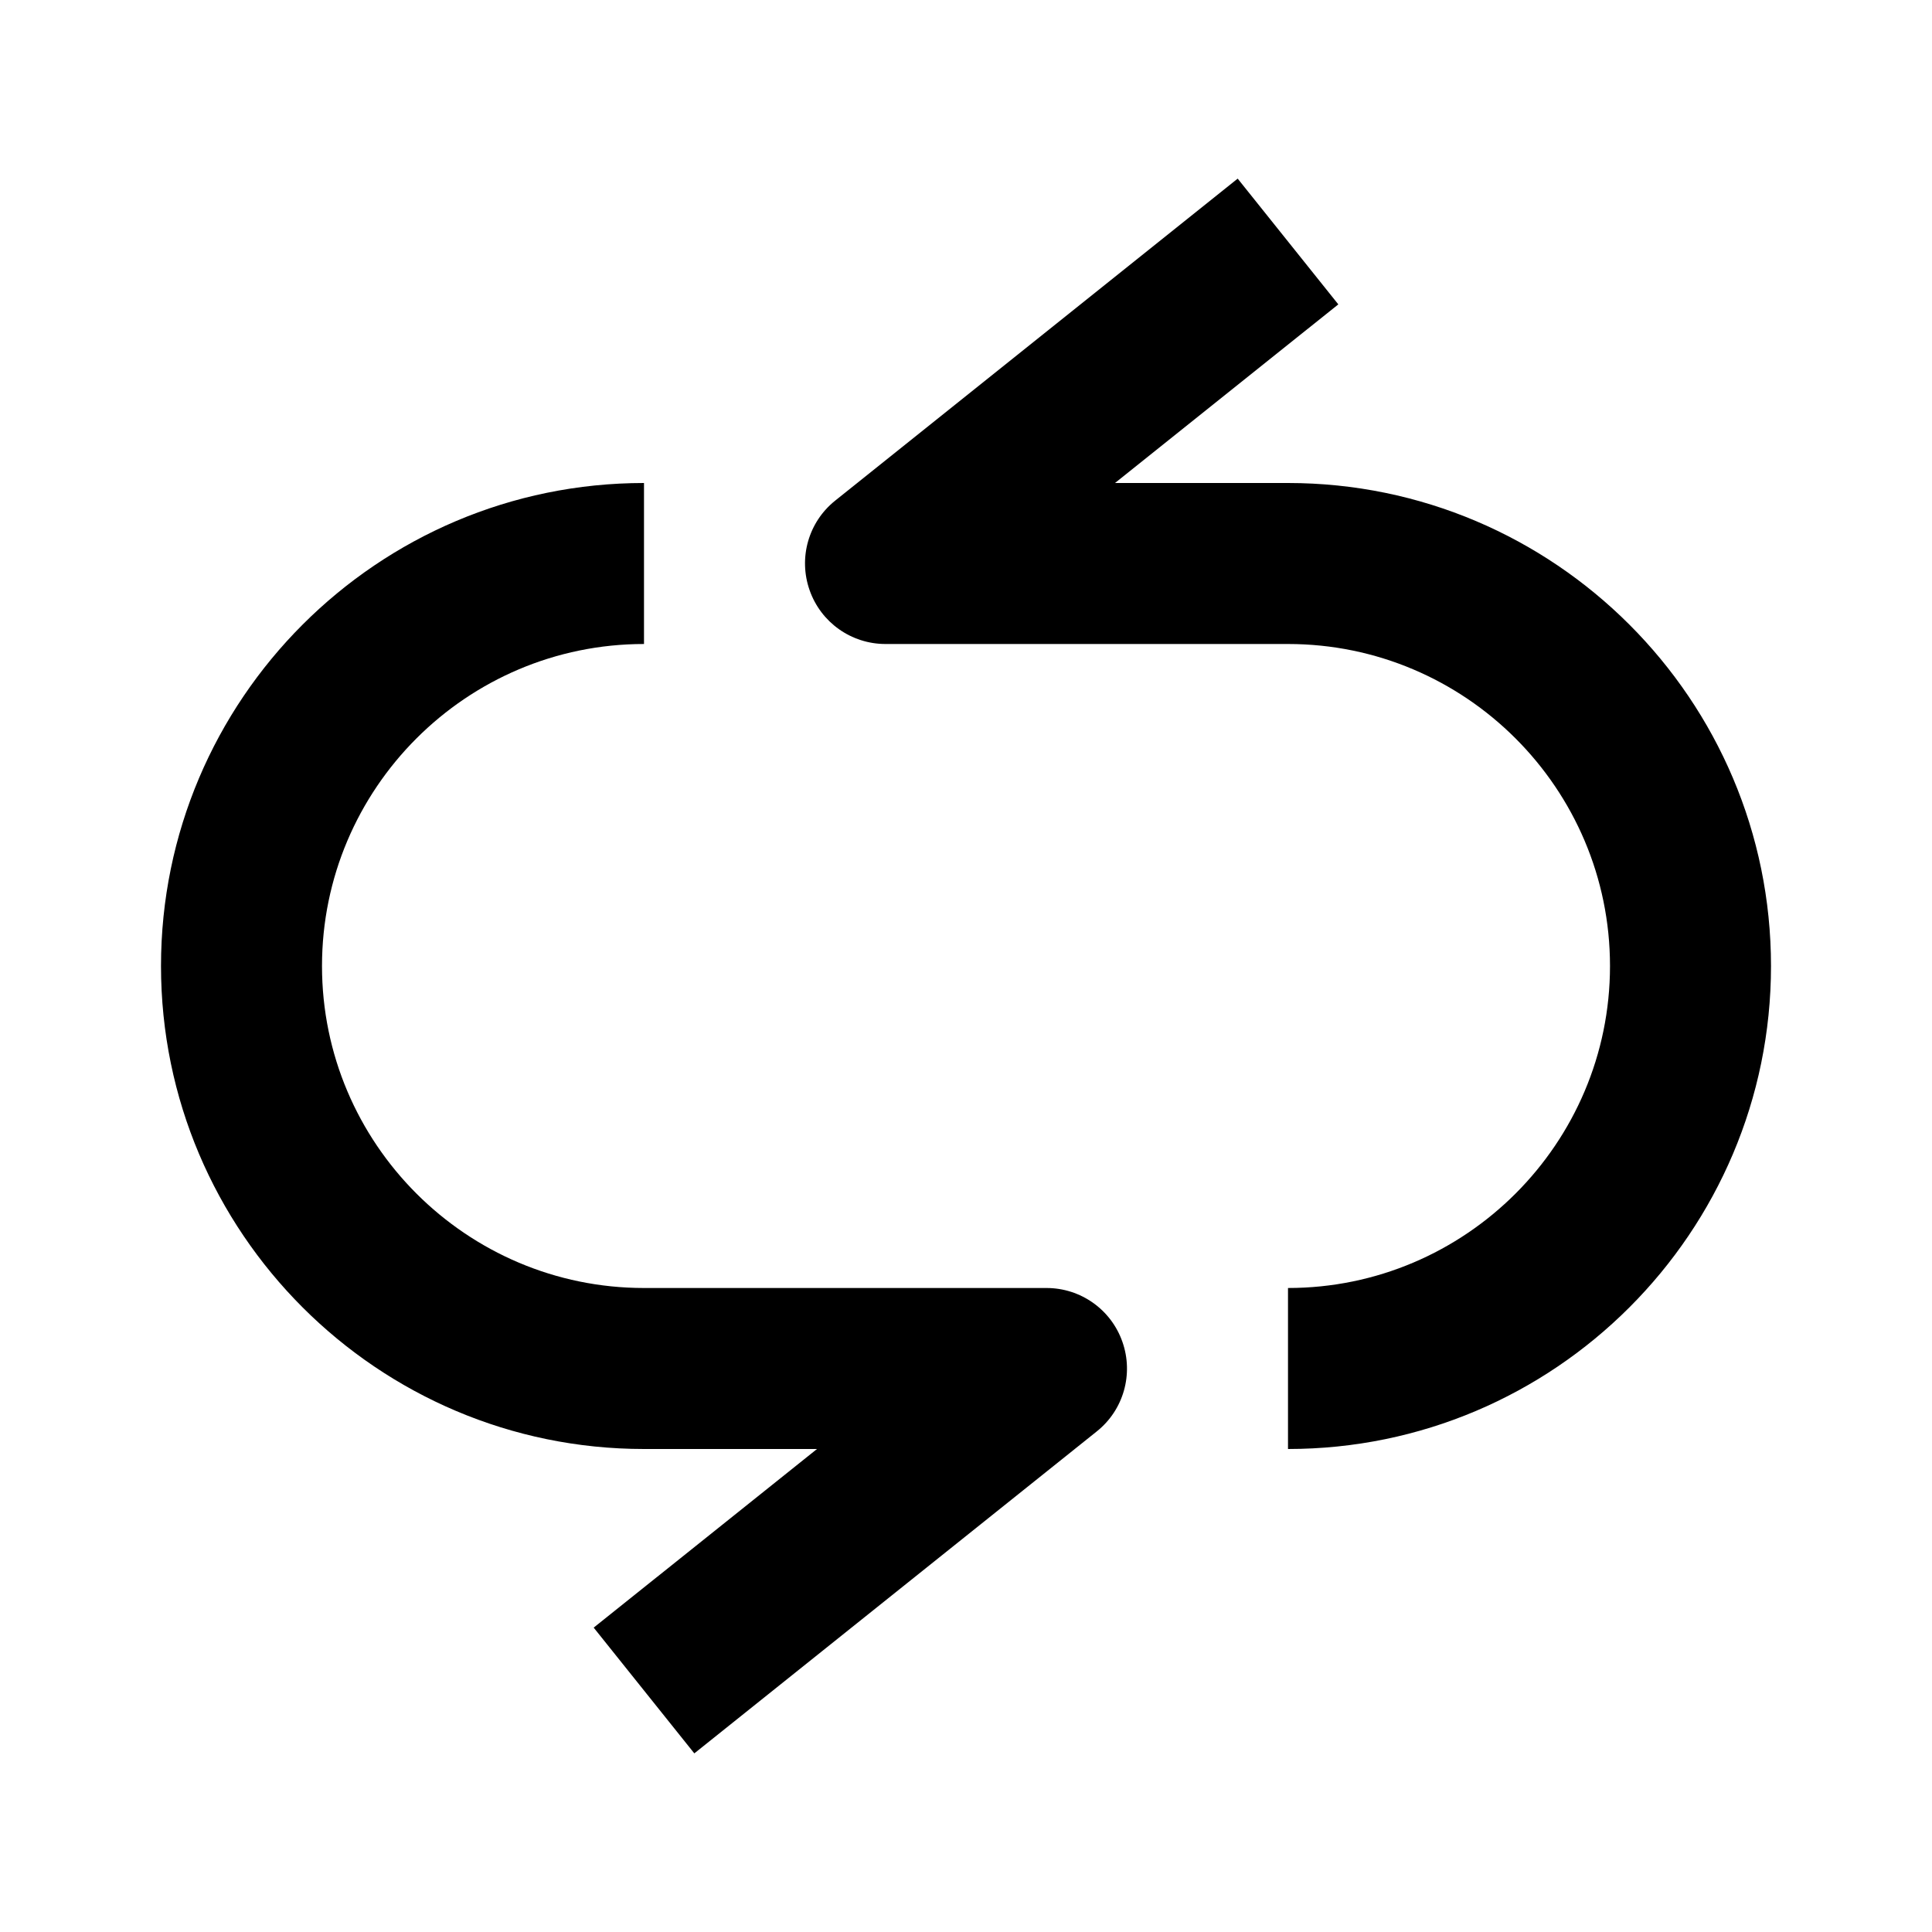 <svg xmlns="http://www.w3.org/2000/svg" width="24" height="24" viewBox="0 0 24 24"><g ><path fill-rule="evenodd" d="M16 18L16 16C18.205 16 20 14.205 20 12 20 9.795 18.205 8 16 8L11 8C10.575 8 10.197 7.732 10.057 7.331 9.916 6.93 10.043 6.484 10.375 6.219L15.375 2.219 16.625 3.781 13.851 6 16 6C19.309 6 22 8.691 22 12 22 15.309 19.309 18 16 18zM8.625 21.781L7.375 20.219 10.149 18 8 18C4.691 18 2 15.309 2 12 2 8.691 4.691 6 8 6L8 8C5.795 8 4 9.795 4 12 4 14.205 5.795 16 8 16L13 16C13.425 16 13.803 16.268 13.943 16.669 14.084 17.07 13.957 17.516 13.625 17.781L8.625 21.781z"/></g></svg>